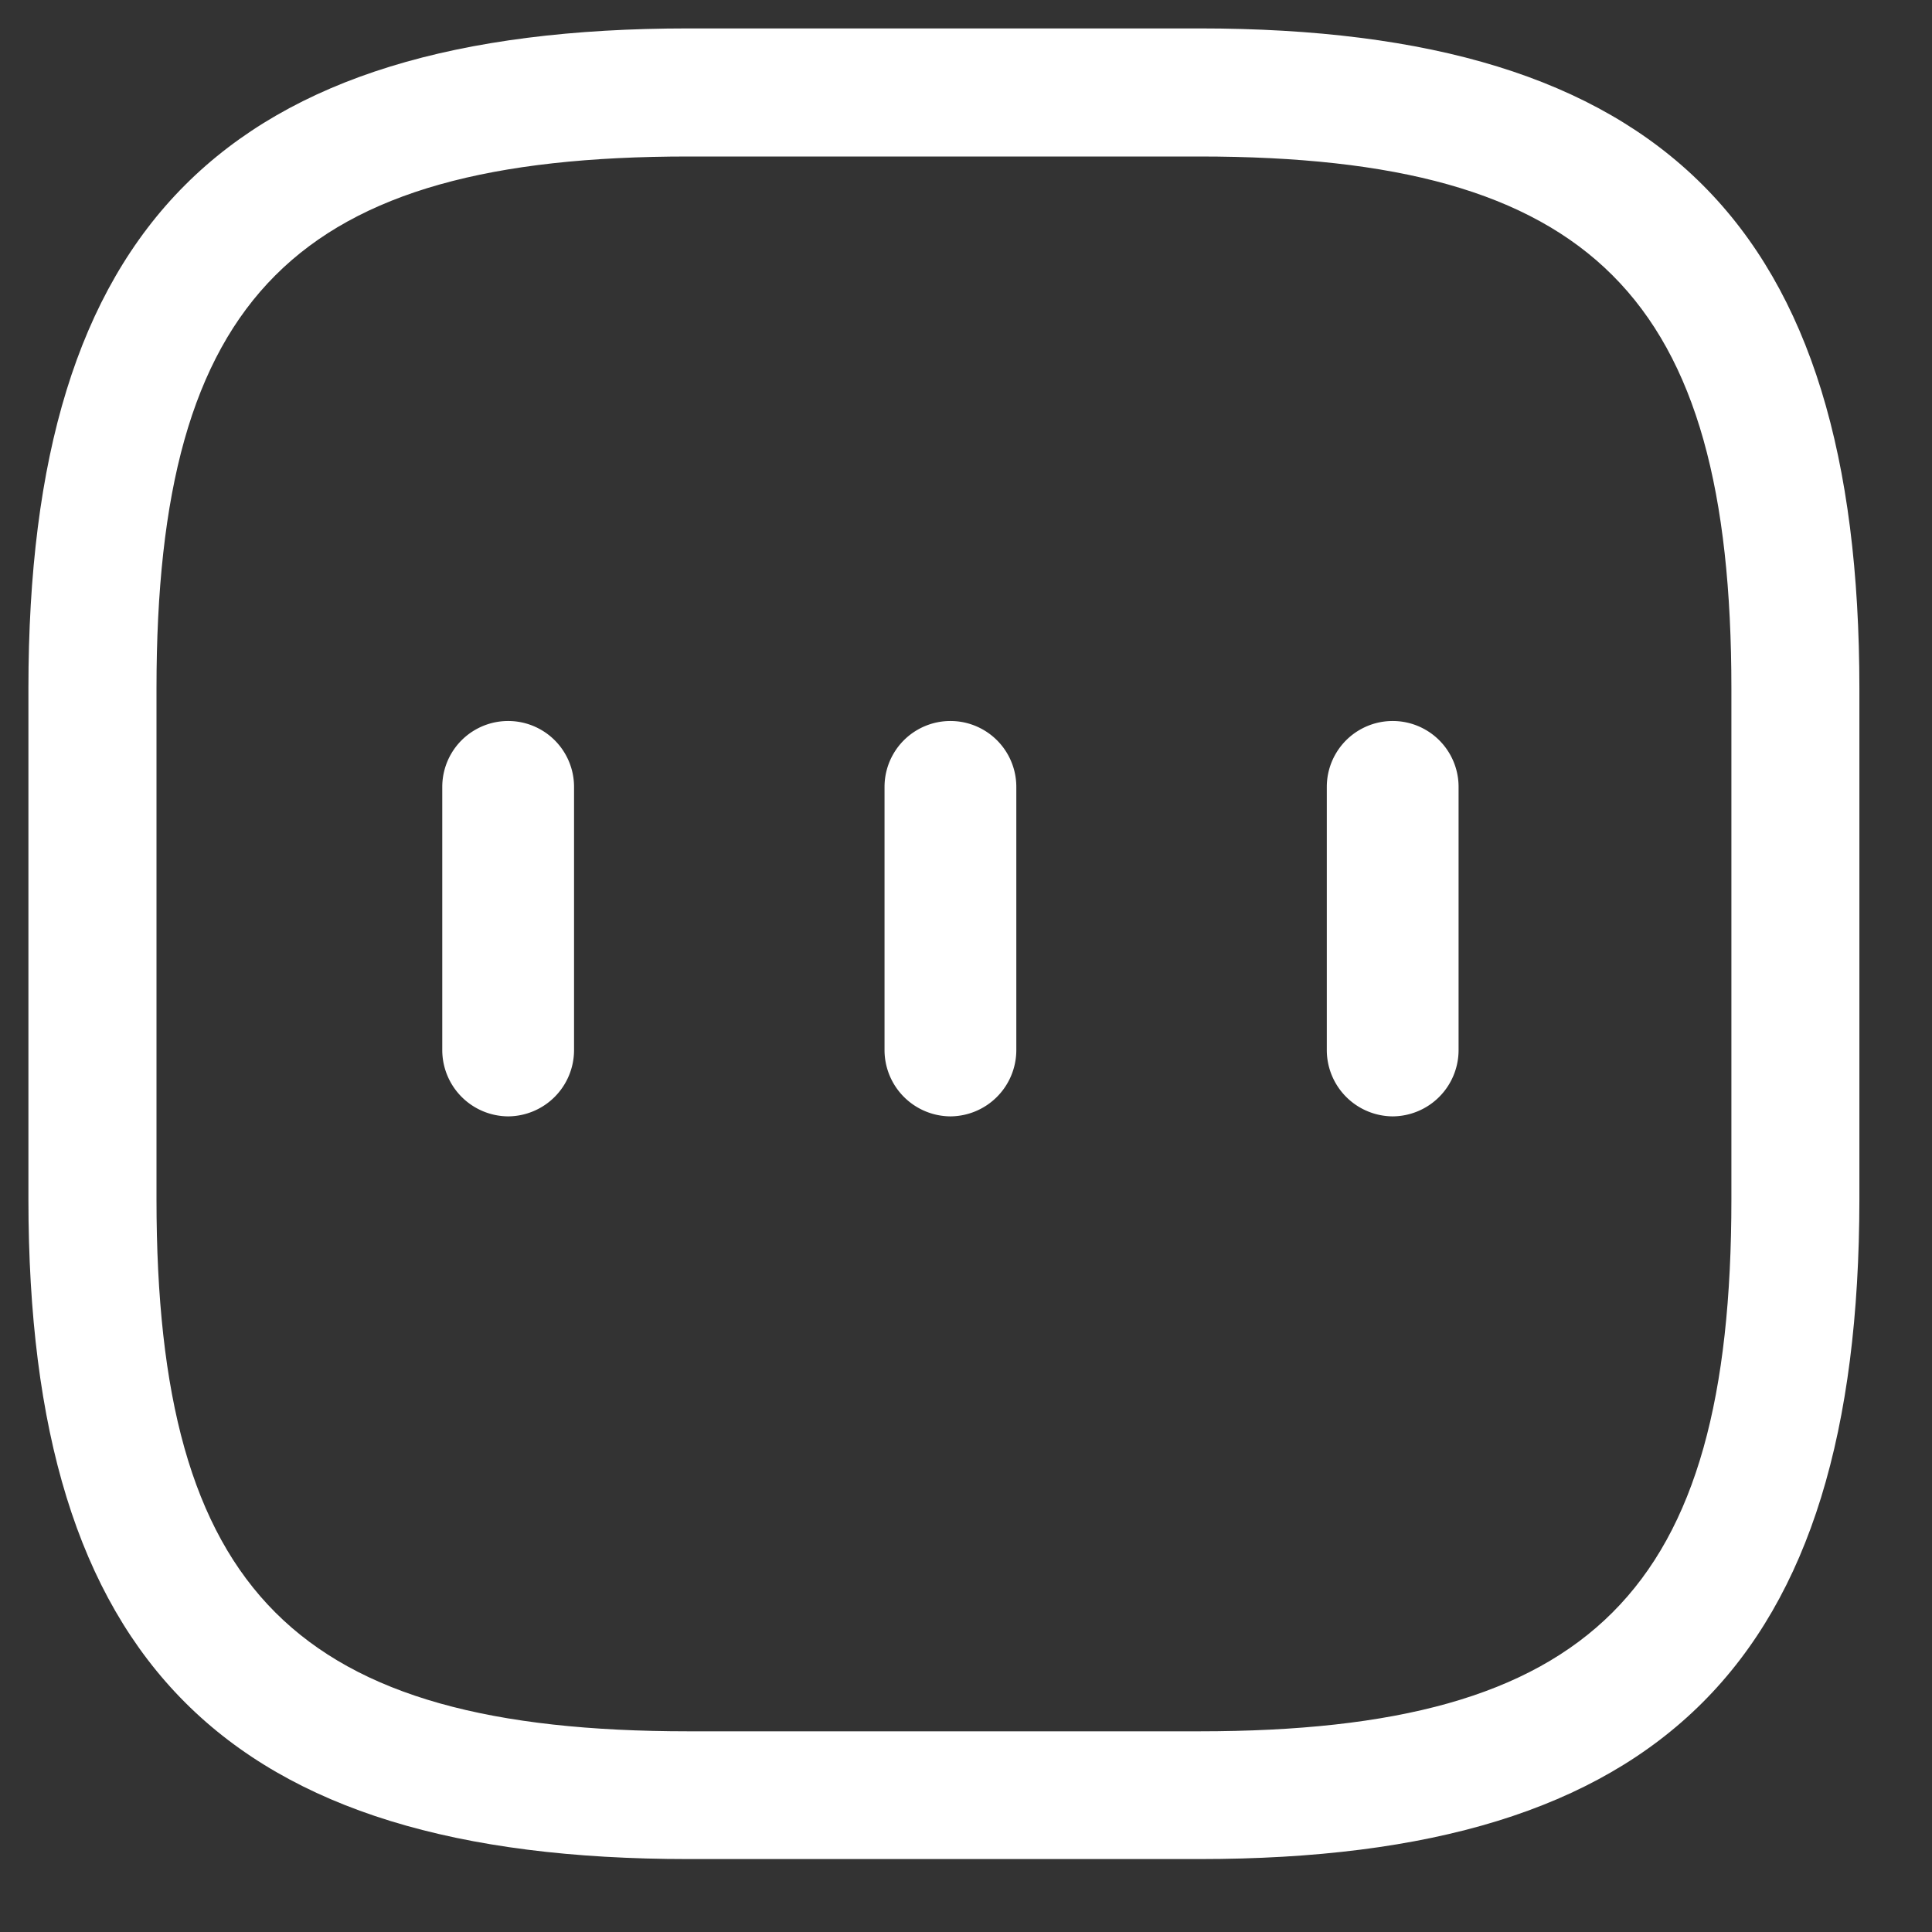 <svg xmlns="http://www.w3.org/2000/svg" xmlns:xlink="http://www.w3.org/1999/xlink" width="24" height="24" viewBox="0 0 24 24">
  <rect x="0" y="0" width="24" height="24" fill="#333333" stroke="none"/>
  <defs>
    <clipPath id="clip-path">
      <rect id="Rectangle_6050" data-name="Rectangle 6050" width="24" height="24" fill="#fff" stroke="#707070" stroke-width="1"/>
    </clipPath>
  </defs>
  <g id="Group_46741" data-name="Group 46741" transform="translate(-1601 -1704)">
    <g id="Mask_Group_44711" data-name="Mask Group 44711" transform="translate(1601 1704)" clip-path="url(#clip-path)">
      <g id="Group_46714" data-name="Group 46714" transform="translate(0.358 0.358)">
        <path id="Path_80692" data-name="Path 80692" d="M1124.79,23.986h-6.345c-5.742,0-8.2-2.453-8.2-8.2V9.445c0-5.742,2.453-8.2,8.2-8.2h6.345c5.742,0,8.2,2.453,8.2,8.2V15.79C1132.986,21.532,1130.532,23.986,1124.79,23.986Zm-6.345-21.15c-4.875,0-6.609,1.734-6.609,6.609V15.79c0,4.875,1.734,6.609,6.609,6.609h6.345c4.875,0,6.61-1.734,6.61-6.609V9.445c0-4.875-1.734-6.609-6.61-6.609Z" transform="translate(-1110.25 -1.25)" fill="#fff"/>
      </g>
    </g>
    <g id="Group_46715" data-name="Group 46715" transform="translate(1606.494 1712.957)">
      <path id="Path_80686" data-name="Path 80686" d="M7.068,14.661a.824.824,0,0,1-.818-.818V10.568a.818.818,0,1,1,1.637,0v3.274A.824.824,0,0,1,7.068,14.661Z" transform="translate(-6.25 -9.75)" fill="#fff"/>
      <path id="Path_80687" data-name="Path 80687" d="M12.068,14.661a.824.824,0,0,1-.818-.818V10.568a.818.818,0,1,1,1.637,0v3.274A.824.824,0,0,1,12.068,14.661Z" transform="translate(-5.756 -9.75)" fill="#fff"/>
      <path id="Path_80688" data-name="Path 80688" d="M17.068,14.661a.824.824,0,0,1-.818-.818V10.568a.818.818,0,0,1,1.637,0v3.274A.824.824,0,0,1,17.068,14.661Z" transform="translate(-5.262 -9.75)" fill="#fff"/>
    </g>
  </g>
</svg>
